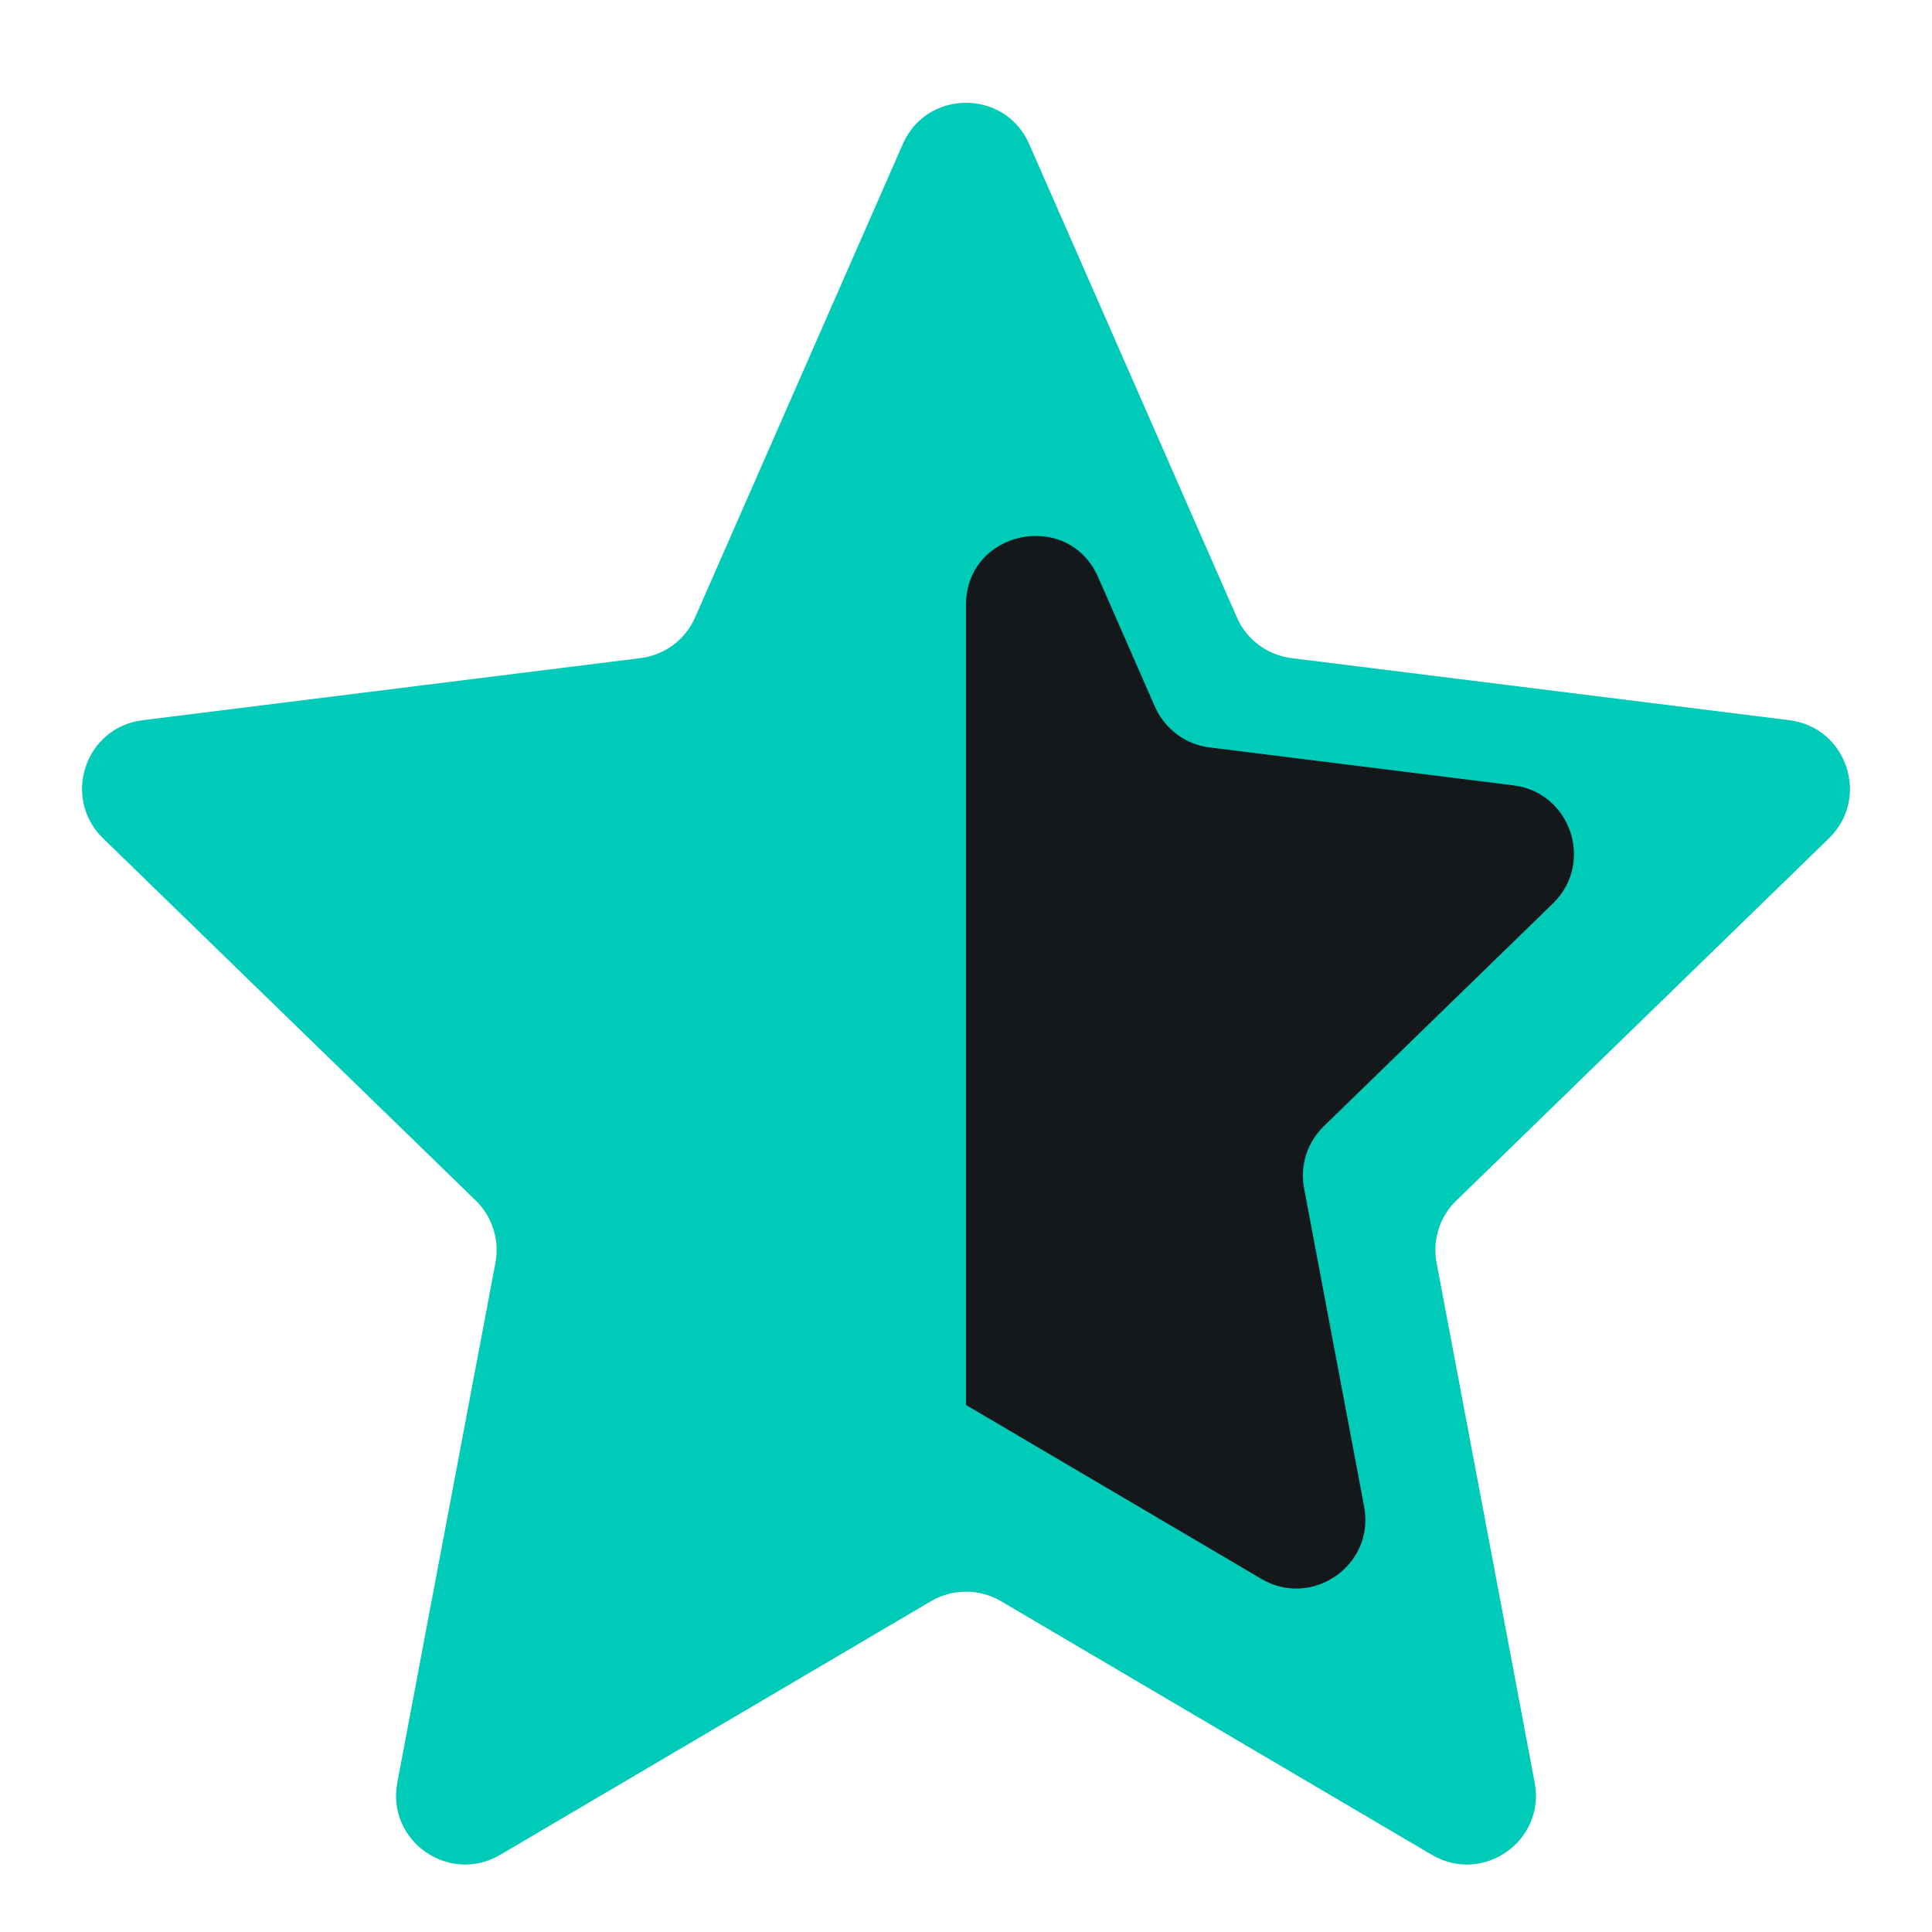 <svg width="14" height="14" viewBox="0 0 14 14" fill="none" xmlns="http://www.w3.org/2000/svg">
<path d="M7.254 11.603C7.097 11.511 6.903 11.511 6.746 11.603L3.624 13.441C3.253 13.659 2.799 13.339 2.879 12.917L3.59 9.151C3.621 8.986 3.568 8.817 3.448 8.7L0.746 6.074C0.446 5.781 0.617 5.271 1.033 5.219L4.641 4.769C4.816 4.747 4.967 4.635 5.037 4.474L6.542 1.044C6.717 0.645 7.283 0.645 7.458 1.044L8.963 4.474C9.033 4.635 9.184 4.747 9.359 4.769L12.967 5.219C13.383 5.271 13.554 5.781 13.254 6.074L10.553 8.7C10.432 8.817 10.379 8.986 10.41 9.151L11.121 12.917C11.201 13.339 10.747 13.659 10.376 13.441L7.254 11.603Z" fill="#00CBB8"/>
<path d="M7 10.181L7 7L7 4.384C7 3.843 7.74 3.688 7.958 4.183L8.369 5.121C8.44 5.282 8.591 5.395 8.765 5.416L10.967 5.691C11.383 5.743 11.554 6.253 11.254 6.546L9.593 8.161C9.472 8.278 9.419 8.447 9.45 8.612L9.885 10.917C9.965 11.339 9.511 11.659 9.14 11.441L7 10.181Z" fill="#14181B"/>
</svg>
